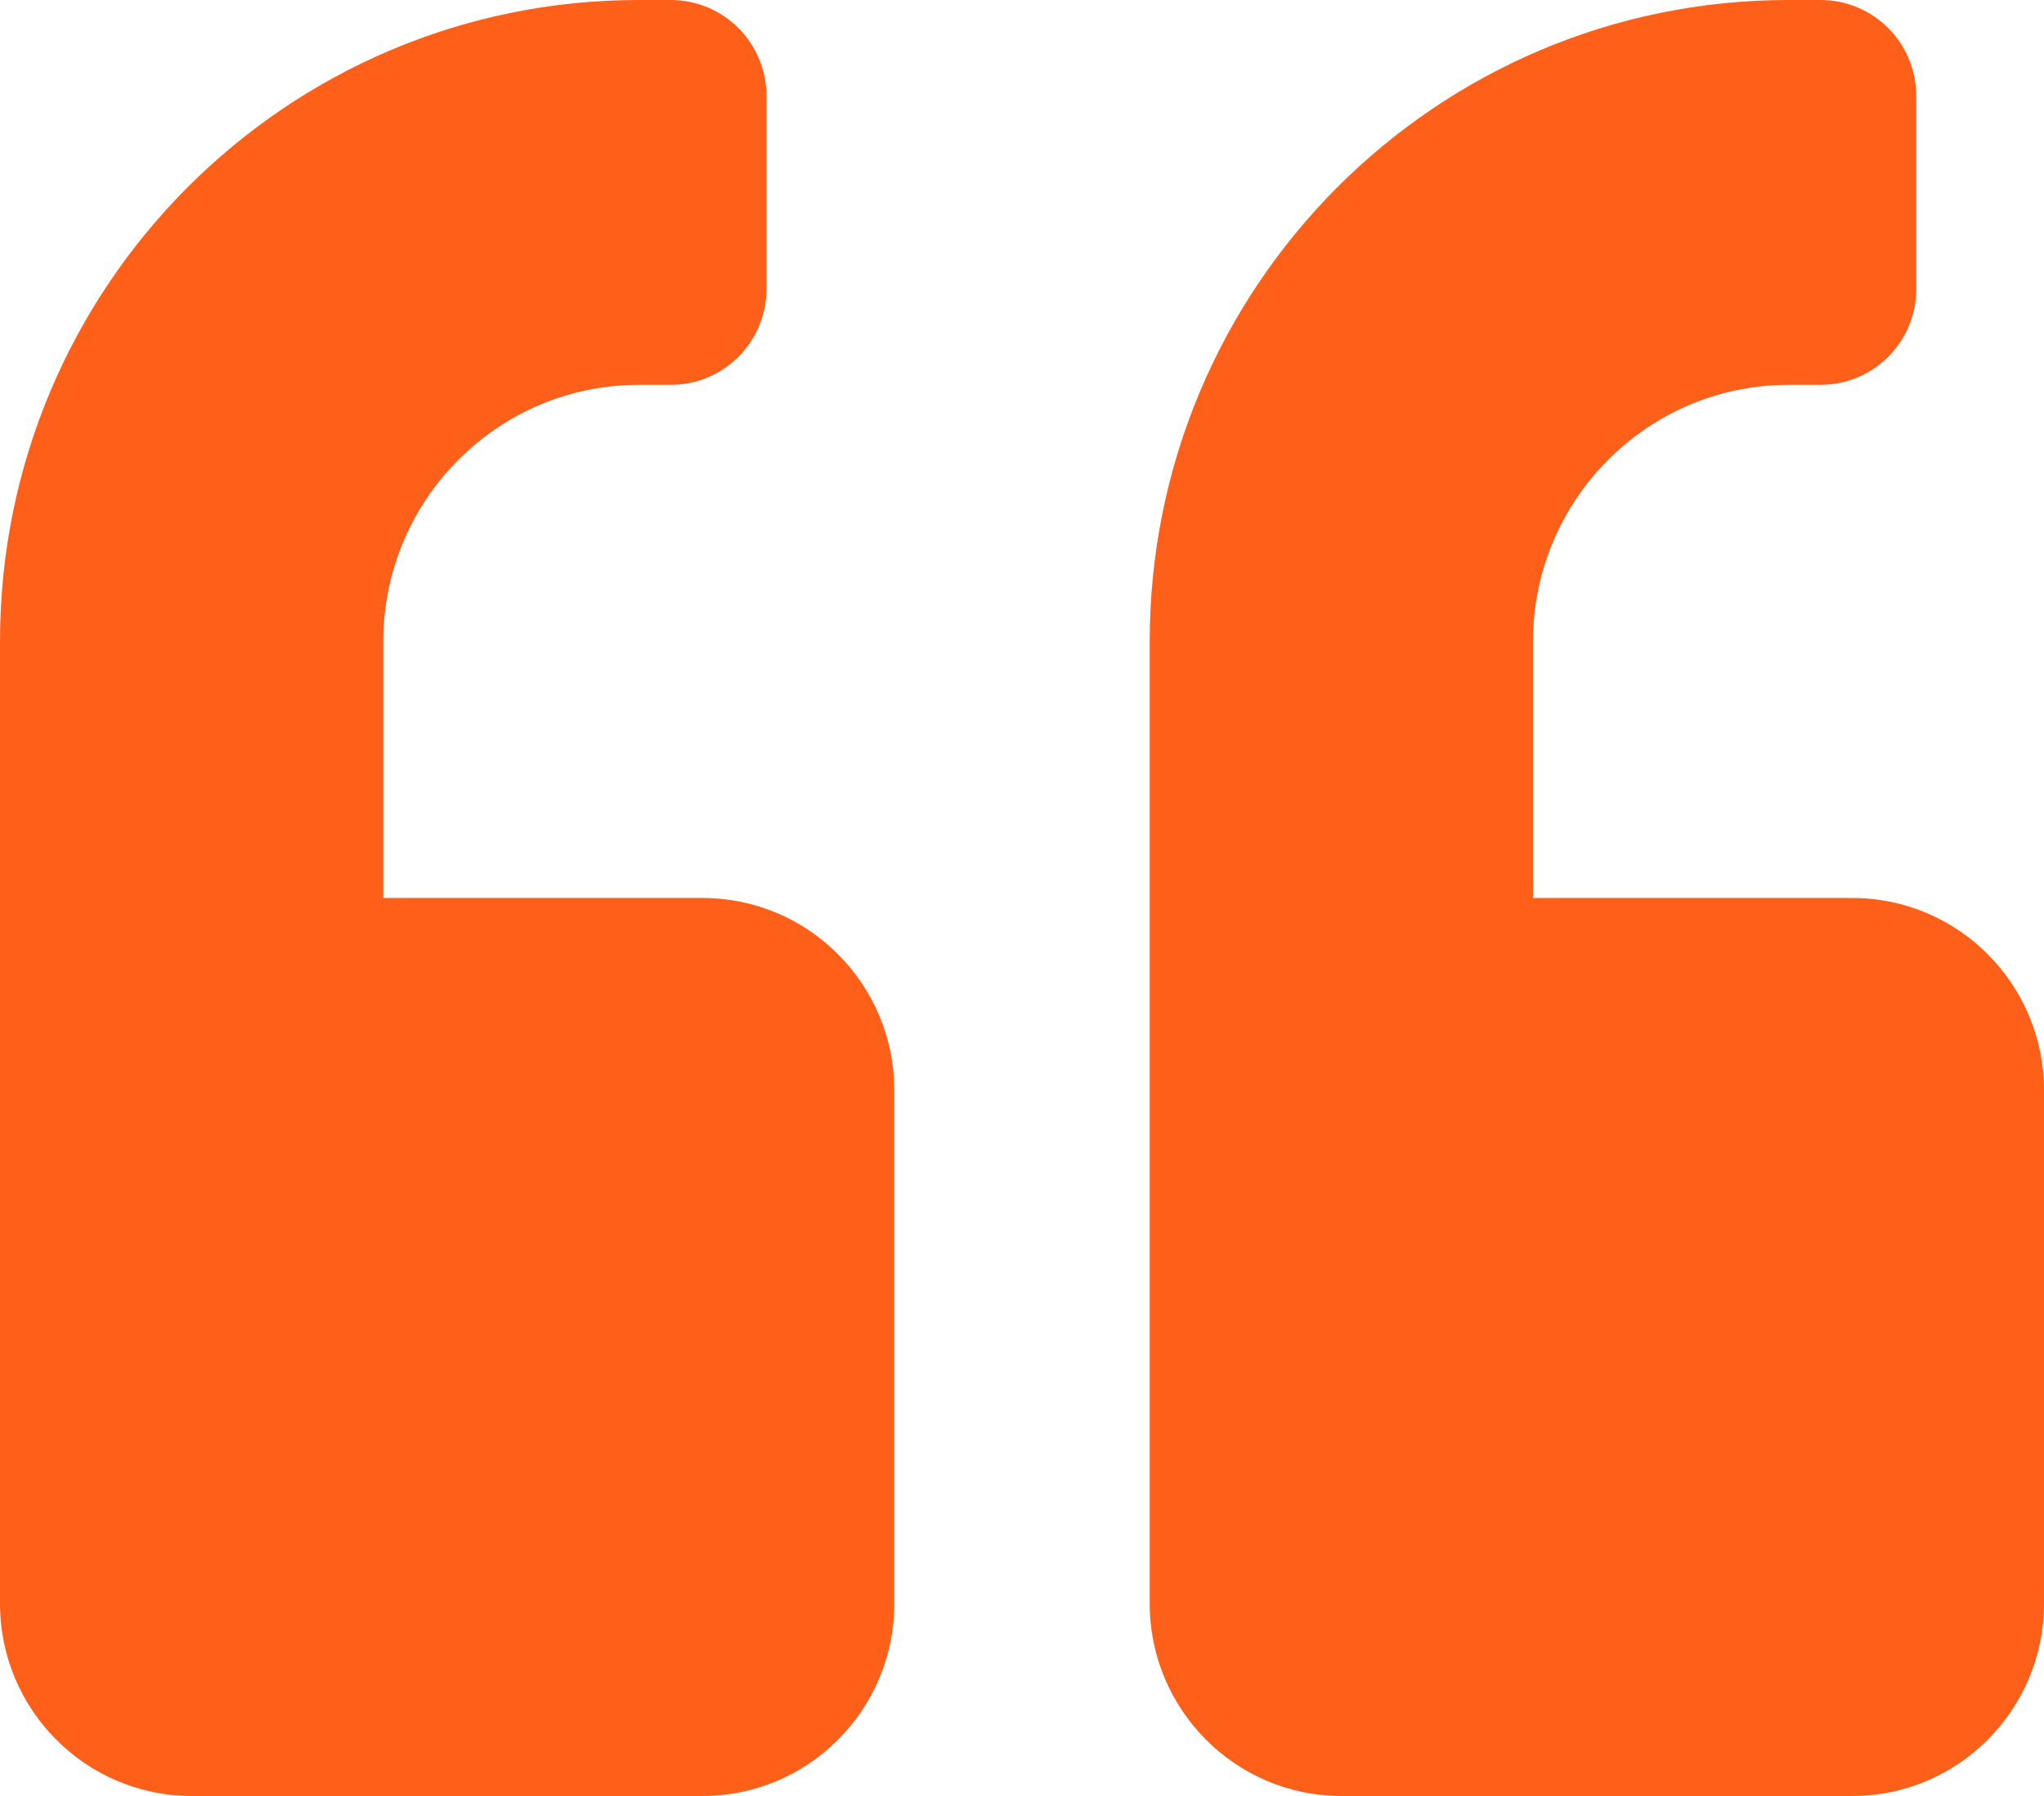 <svg xmlns="http://www.w3.org/2000/svg" width="33" height="29" fill="none" viewBox="0 0 33 29"><path fill="#FE6019" d="M29.906 14.5H24.75V10.357C24.75 8.072 26.6 6.214 28.875 6.214H29.391C30.248 6.214 30.938 5.522 30.938 4.661V1.554C30.938 0.693 30.248 0 29.391 0H28.875C23.177 0 18.562 4.635 18.562 10.357V25.893C18.562 27.608 19.948 29 21.656 29H29.906C31.614 29 33 27.608 33 25.893V17.607C33 15.892 31.614 14.5 29.906 14.5ZM11.344 14.5H6.188V10.357C6.188 8.072 8.037 6.214 10.312 6.214H10.828C11.685 6.214 12.375 5.522 12.375 4.661V1.554C12.375 0.693 11.685 0 10.828 0H10.312C4.615 0 0 4.635 0 10.357V25.893C0 27.608 1.386 29 3.094 29H11.344C13.052 29 14.438 27.608 14.438 25.893V17.607C14.438 15.892 13.052 14.5 11.344 14.5Z"/></svg>